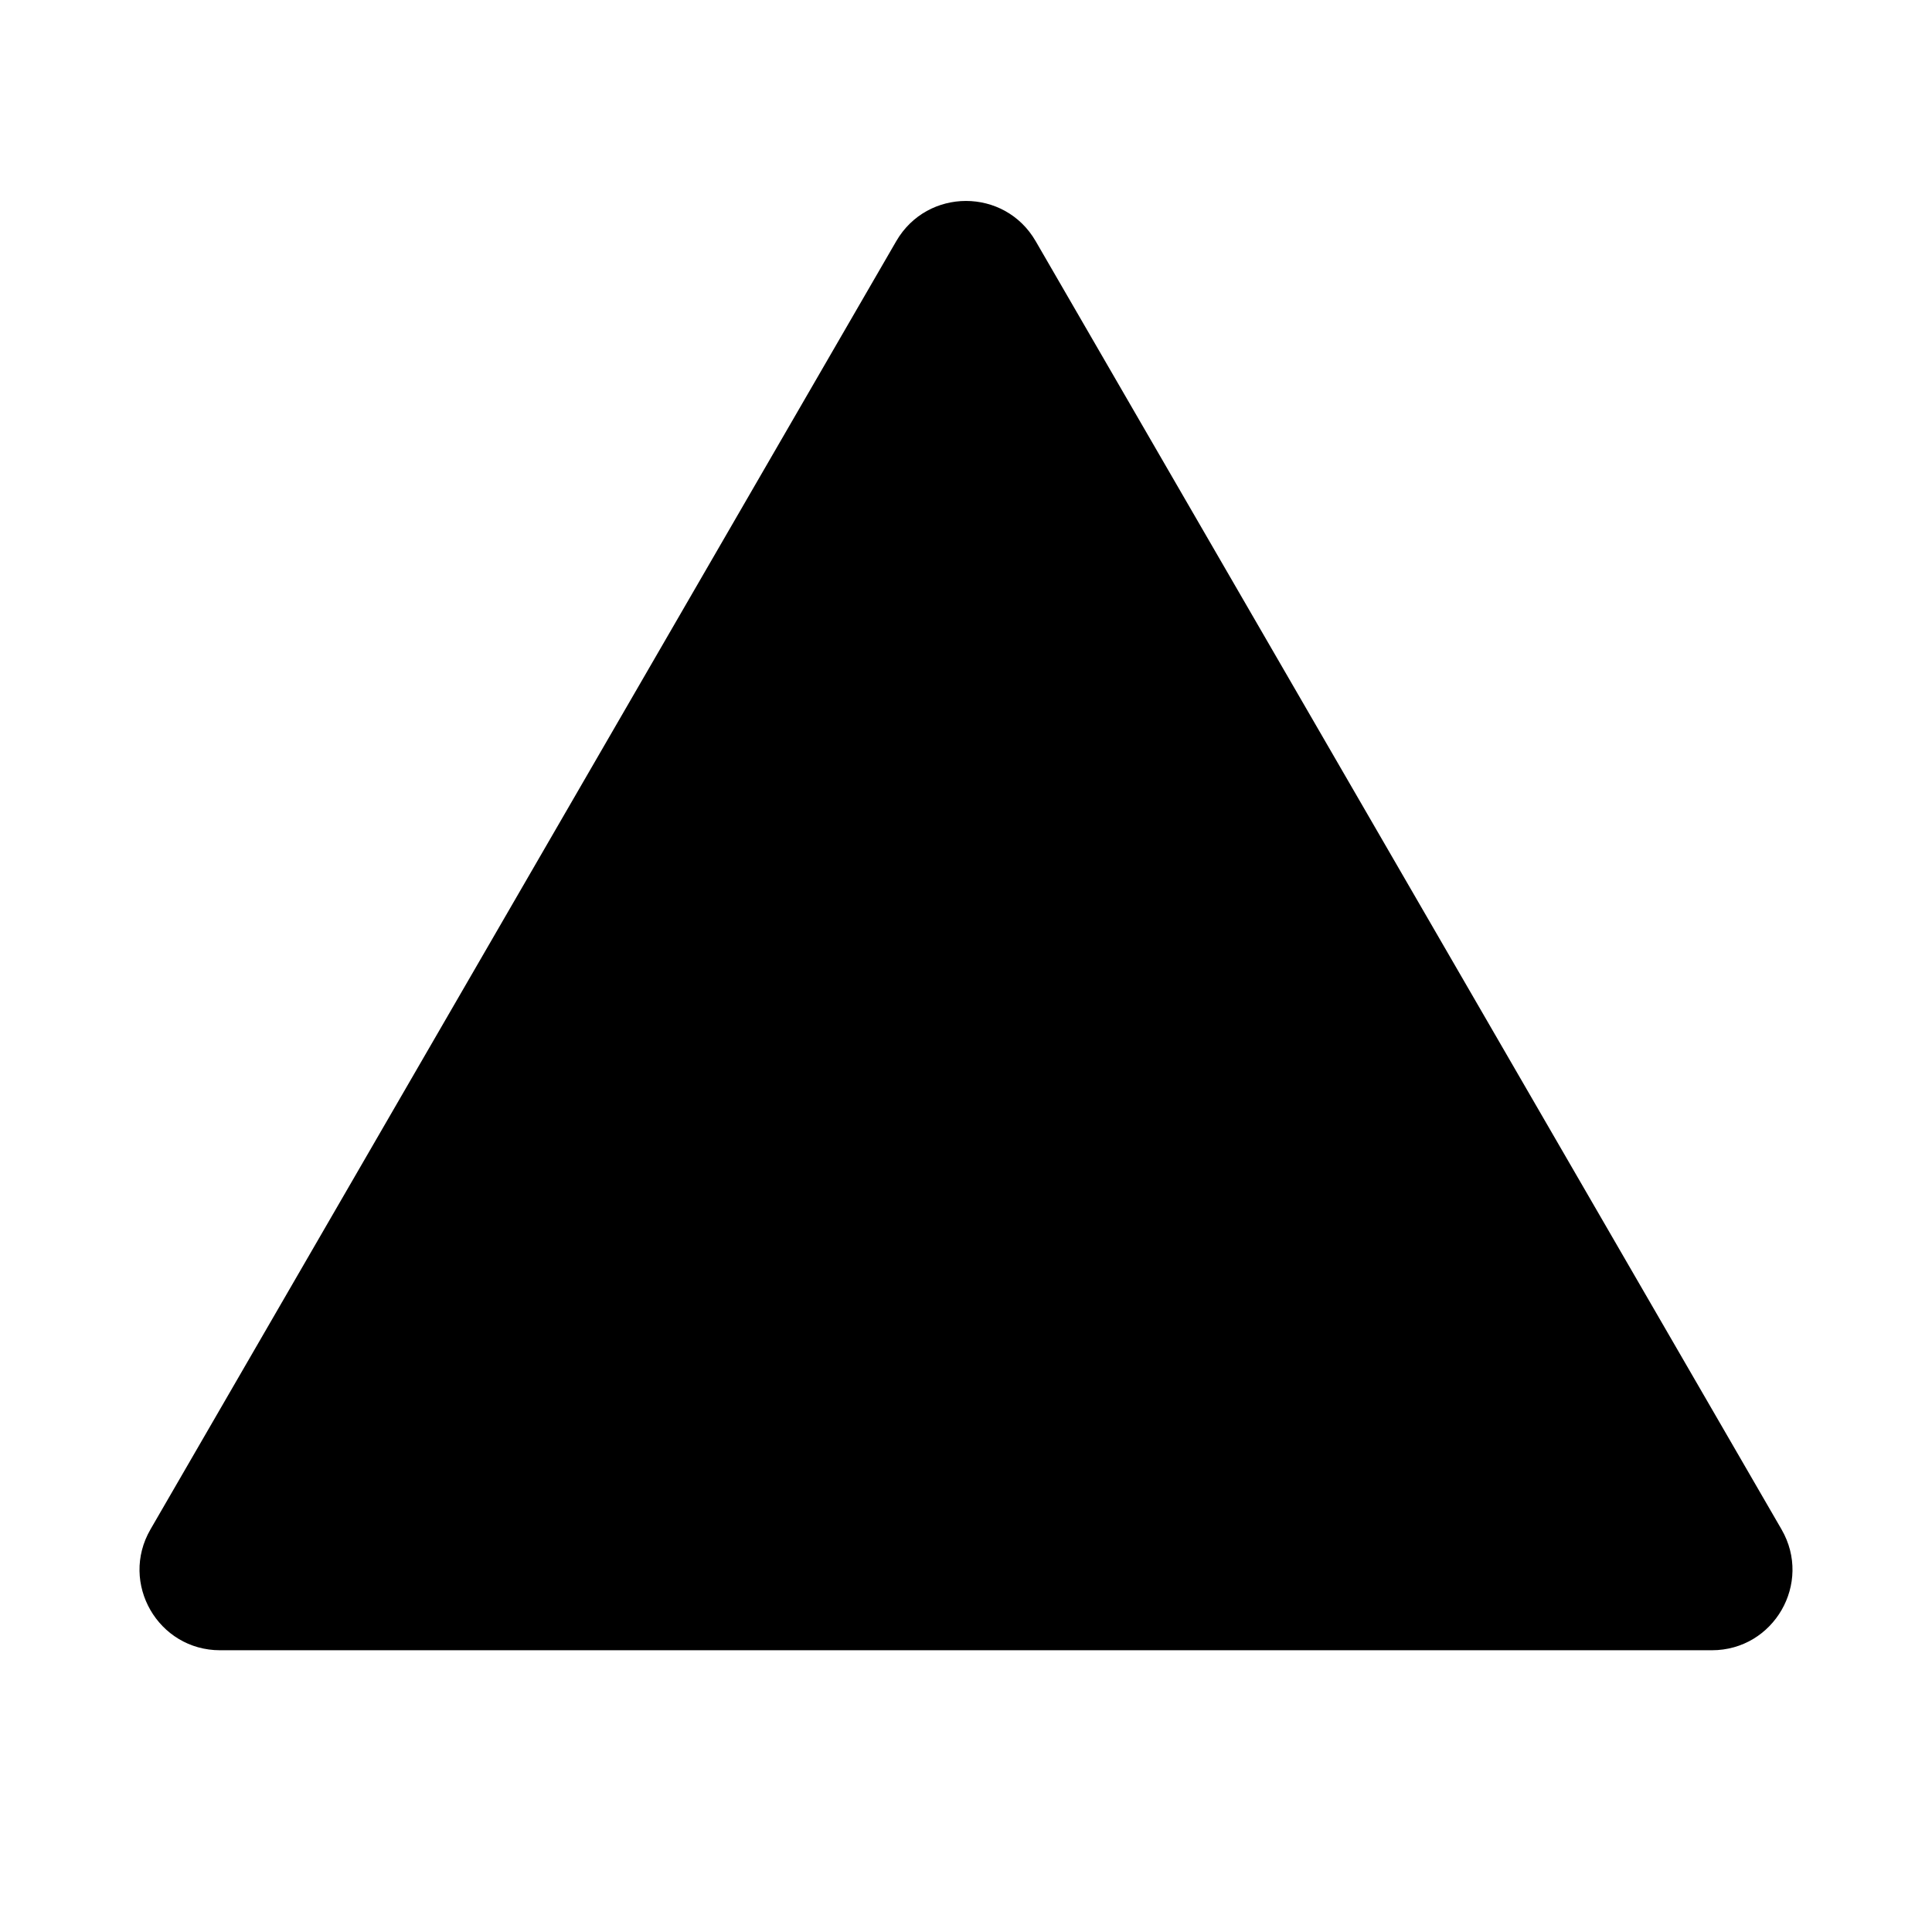<svg width="24" height="24" viewBox="0 0 24 24" fill="currentColor" xmlns="http://www.w3.org/2000/svg">
<path fill-rule="evenodd" clip-rule="evenodd" d="M21.265 20.5C22.036 20.5 22.517 19.666 22.131 18.999L12.865 2.995C12.48 2.33 11.52 2.33 11.134 2.995L1.869 18.999C1.483 19.666 1.964 20.5 2.734 20.5H21.265Z" fill="currentColor"/>
</svg>
